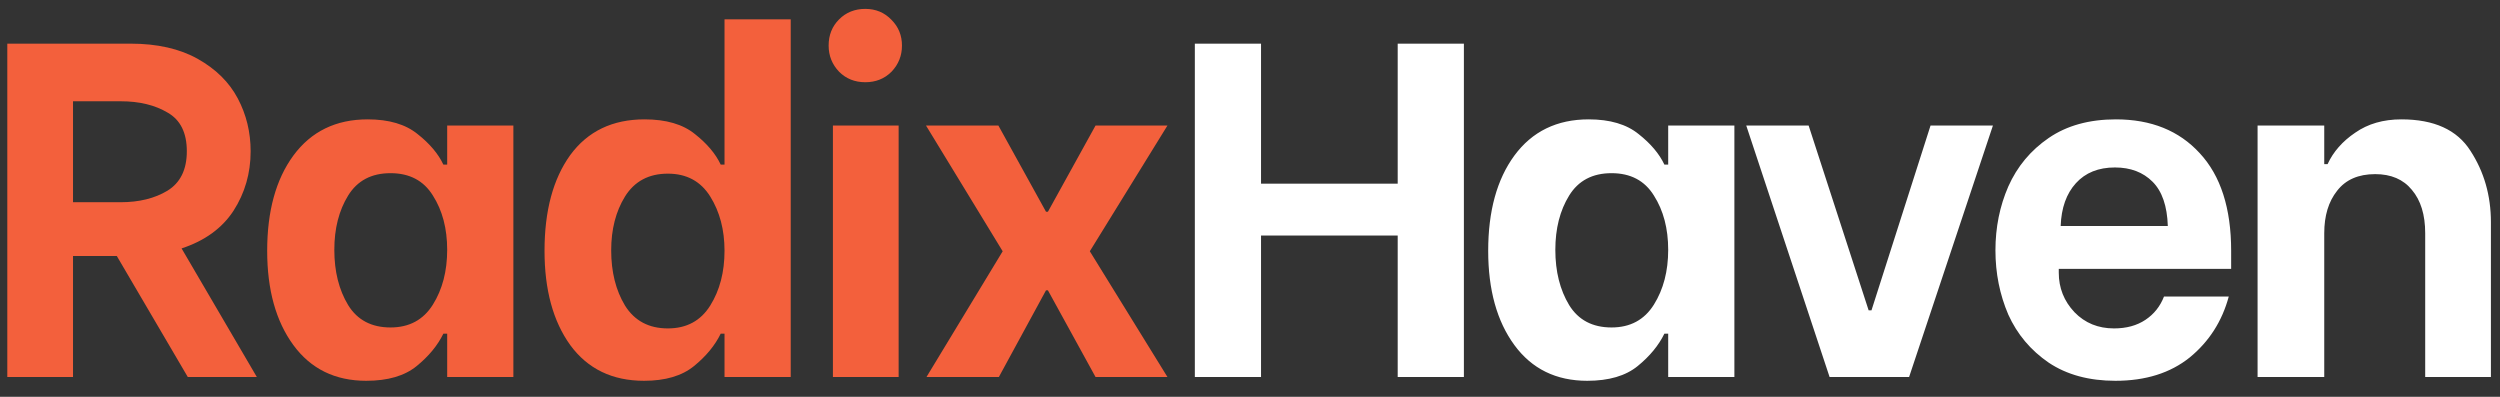 <svg width="126" height="20" viewBox="0 0 126 20" fill="none" xmlns="http://www.w3.org/2000/svg">
<rect x="0" y="0" width="126" height="20" fill="#333333" stroke="none"/>
<path d="M5.888 12.904H3.68V19H0.368V2.2H6.584C7.928 2.2 9.056 2.456 9.968 2.968C10.88 3.48 11.552 4.144 11.984 4.96C12.416 5.776 12.632 6.664 12.632 7.624C12.632 8.728 12.344 9.728 11.768 10.624C11.192 11.504 10.32 12.136 9.152 12.52L12.944 19H9.464L5.888 12.904ZM3.68 10.192H6.08C7.008 10.192 7.792 10 8.432 9.616C9.088 9.216 9.416 8.552 9.416 7.624C9.416 6.696 9.096 6.048 8.456 5.68C7.816 5.296 7.024 5.104 6.08 5.104H3.68V10.192ZM18.458 19.192C16.89 19.192 15.666 18.592 14.786 17.392C13.906 16.192 13.466 14.608 13.466 12.64C13.466 10.64 13.906 9.04 14.786 7.84C15.682 6.624 16.93 6.016 18.53 6.016C19.602 6.016 20.442 6.264 21.05 6.76C21.658 7.24 22.09 7.752 22.346 8.296H22.538V6.328H25.874V19H22.538V16.816H22.346C22.058 17.408 21.61 17.952 21.002 18.448C20.394 18.944 19.546 19.192 18.458 19.192ZM19.682 16.504C20.626 16.504 21.338 16.12 21.818 15.352C22.298 14.584 22.538 13.664 22.538 12.592C22.538 11.52 22.298 10.608 21.818 9.856C21.354 9.104 20.642 8.728 19.682 8.728C18.722 8.728 18.01 9.104 17.546 9.856C17.082 10.608 16.85 11.52 16.85 12.592C16.85 13.68 17.082 14.608 17.546 15.376C18.01 16.128 18.722 16.504 19.682 16.504ZM32.46 19.192C30.86 19.192 29.62 18.592 28.74 17.392C27.876 16.192 27.444 14.608 27.444 12.64C27.444 10.624 27.876 9.016 28.74 7.816C29.62 6.616 30.868 6.016 32.484 6.016C33.572 6.016 34.42 6.264 35.028 6.76C35.636 7.24 36.068 7.752 36.324 8.296H36.516V0.976H39.852V19H36.516V16.816H36.324C36.036 17.408 35.588 17.952 34.98 18.448C34.372 18.944 33.532 19.192 32.46 19.192ZM33.66 16.552C34.604 16.552 35.316 16.168 35.796 15.4C36.276 14.632 36.516 13.712 36.516 12.64C36.516 11.584 36.276 10.672 35.796 9.904C35.316 9.136 34.604 8.752 33.66 8.752C32.7 8.752 31.98 9.136 31.5 9.904C31.036 10.656 30.804 11.56 30.804 12.616C30.804 13.704 31.036 14.632 31.5 15.4C31.98 16.168 32.7 16.552 33.66 16.552ZM41.979 6.328H45.291V19H41.979V6.328ZM43.611 4.144C43.083 4.144 42.643 3.968 42.291 3.616C41.939 3.248 41.763 2.808 41.763 2.296C41.763 1.768 41.939 1.328 42.291 0.976C42.643 0.624 43.083 0.448 43.611 0.448C44.139 0.448 44.579 0.632 44.931 1C45.283 1.352 45.459 1.784 45.459 2.296C45.459 2.808 45.283 3.248 44.931 3.616C44.579 3.968 44.139 4.144 43.611 4.144ZM50.535 12.664L46.671 6.328H50.319L52.719 10.672H52.815L55.215 6.328H58.839L54.927 12.664L58.839 19H55.215L52.815 14.632H52.719L50.343 19H46.695L50.535 12.664Z" fill="#F3603C"/>
<path d="M73.78 2.2V19H70.444V11.872H63.556V19H60.22V2.2H63.556V9.256H70.444V2.2H73.78ZM79.997 19.192C78.429 19.192 77.205 18.592 76.325 17.392C75.445 16.192 75.005 14.608 75.005 12.64C75.005 10.64 75.445 9.04 76.325 7.84C77.221 6.624 78.469 6.016 80.069 6.016C81.141 6.016 81.981 6.264 82.589 6.76C83.197 7.24 83.629 7.752 83.885 8.296H84.077V6.328H87.413V19H84.077V16.816H83.885C83.597 17.408 83.149 17.952 82.541 18.448C81.933 18.944 81.085 19.192 79.997 19.192ZM81.221 16.504C82.165 16.504 82.877 16.12 83.357 15.352C83.837 14.584 84.077 13.664 84.077 12.592C84.077 11.52 83.837 10.608 83.357 9.856C82.893 9.104 82.181 8.728 81.221 8.728C80.261 8.728 79.549 9.104 79.085 9.856C78.621 10.608 78.389 11.52 78.389 12.592C78.389 13.68 78.621 14.608 79.085 15.376C79.549 16.128 80.261 16.504 81.221 16.504ZM88.011 6.328H91.155L94.179 15.64H94.323L97.299 6.328H100.443L96.219 19H92.211L88.011 6.328ZM106.618 19.192C105.29 19.192 104.17 18.888 103.258 18.28C102.346 17.656 101.666 16.848 101.218 15.856C100.786 14.848 100.57 13.768 100.57 12.616C100.57 11.464 100.786 10.392 101.218 9.4C101.666 8.392 102.346 7.576 103.258 6.952C104.17 6.328 105.298 6.016 106.642 6.016C108.418 6.016 109.826 6.584 110.866 7.72C111.922 8.856 112.45 10.496 112.45 12.64V13.552H103.762V13.744C103.762 14.512 104.026 15.176 104.554 15.736C105.082 16.28 105.746 16.552 106.546 16.552C107.17 16.552 107.698 16.408 108.13 16.12C108.562 15.832 108.874 15.44 109.066 14.944H112.33C111.994 16.192 111.338 17.216 110.362 18.016C109.386 18.8 108.138 19.192 106.618 19.192ZM109.258 11.392C109.226 10.384 108.97 9.64 108.49 9.16C108.01 8.68 107.378 8.44 106.594 8.44C105.762 8.44 105.106 8.704 104.626 9.232C104.146 9.76 103.89 10.48 103.858 11.392H109.258ZM113.782 6.328H117.142V8.272H117.31C117.598 7.648 118.062 7.12 118.702 6.688C119.342 6.24 120.118 6.016 121.03 6.016C122.678 6.016 123.838 6.544 124.51 7.6C125.198 8.656 125.542 9.856 125.542 11.2V19H122.23V11.752C122.23 10.824 122.006 10.096 121.558 9.568C121.126 9.04 120.51 8.776 119.71 8.776C118.862 8.776 118.222 9.056 117.79 9.616C117.358 10.16 117.142 10.872 117.142 11.752V19H113.782V6.328Z" fill="white"/>
</svg>
